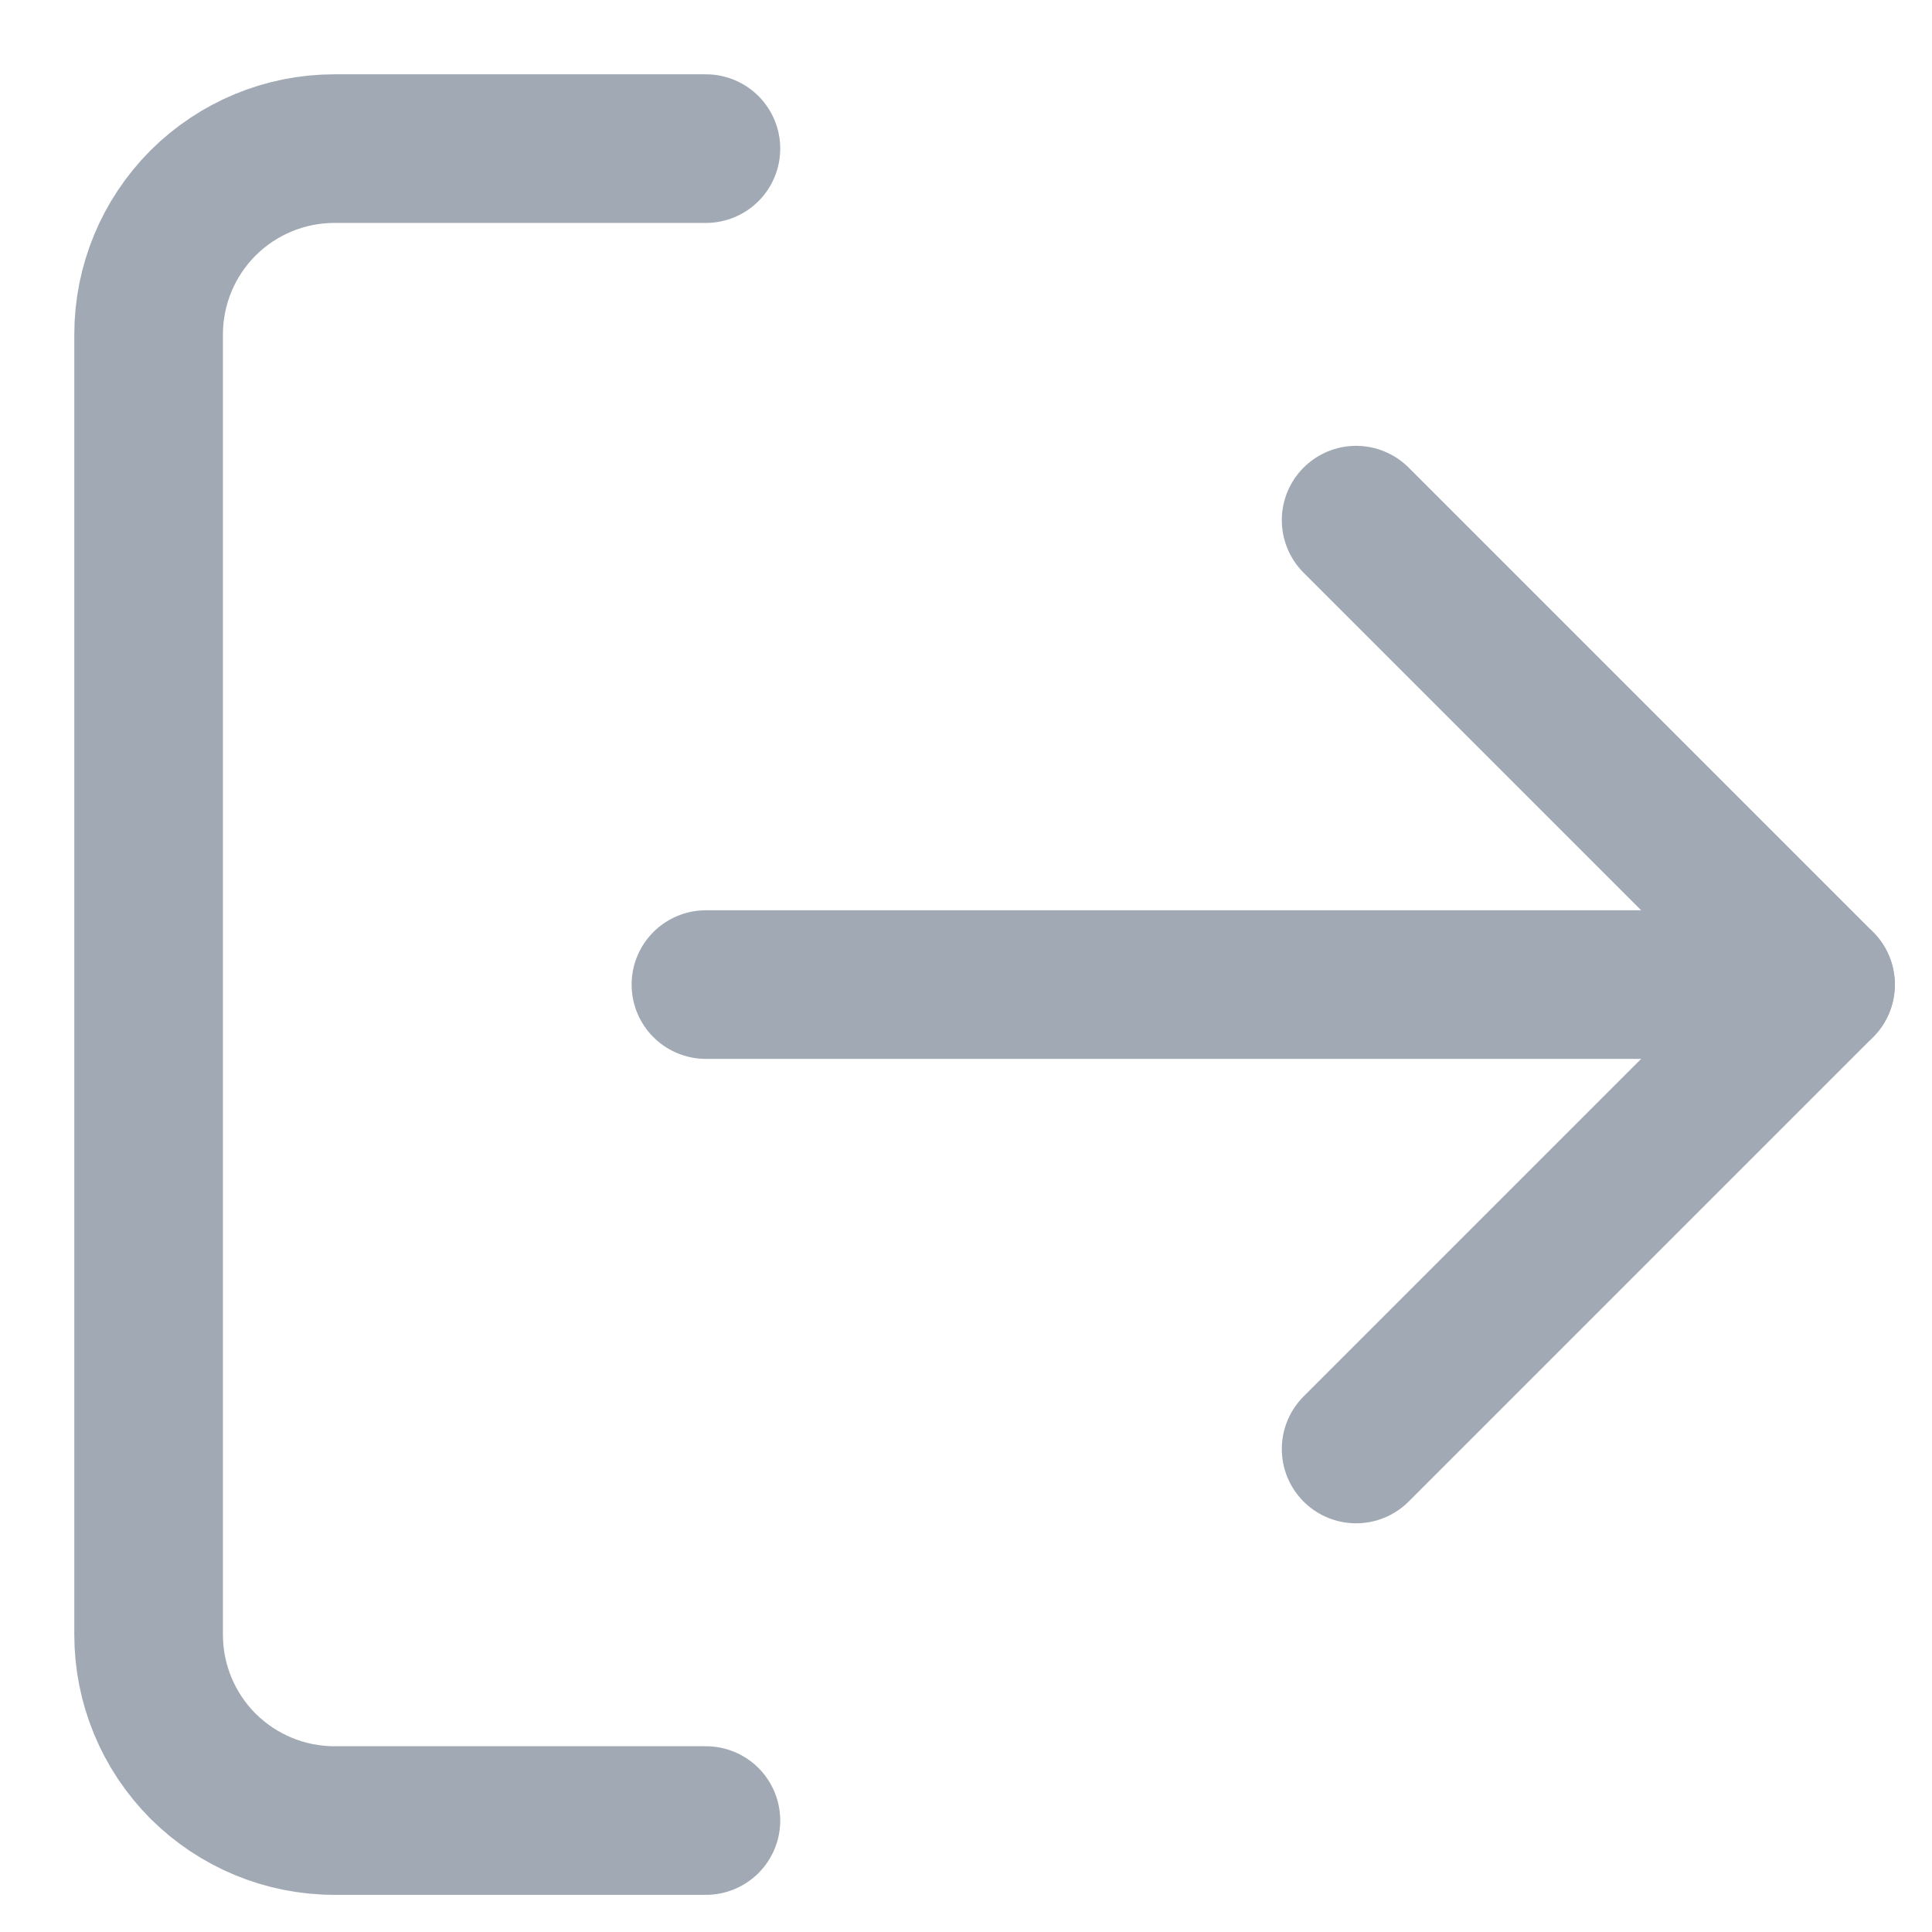 <svg width="13" height="13" viewBox="0 0 13 13" fill="none" xmlns="http://www.w3.org/2000/svg">
<path d="M4.75 12.25H2.25C1.918 12.25 1.601 12.118 1.366 11.884C1.132 11.649 1 11.332 1 11V2.25C1 1.918 1.132 1.601 1.366 1.366C1.601 1.132 1.918 1 2.25 1H4.75" stroke="#A1A9B4" stroke-linecap="round" stroke-linejoin="round"/>
<path d="M9.125 9.75L12.25 6.625L9.125 3.5" stroke="#A1A9B4" stroke-linecap="round" stroke-linejoin="round"/>
<path d="M12.25 6.625H4.75" stroke="#A1A9B4" stroke-linecap="round" stroke-linejoin="round"/>
</svg>
